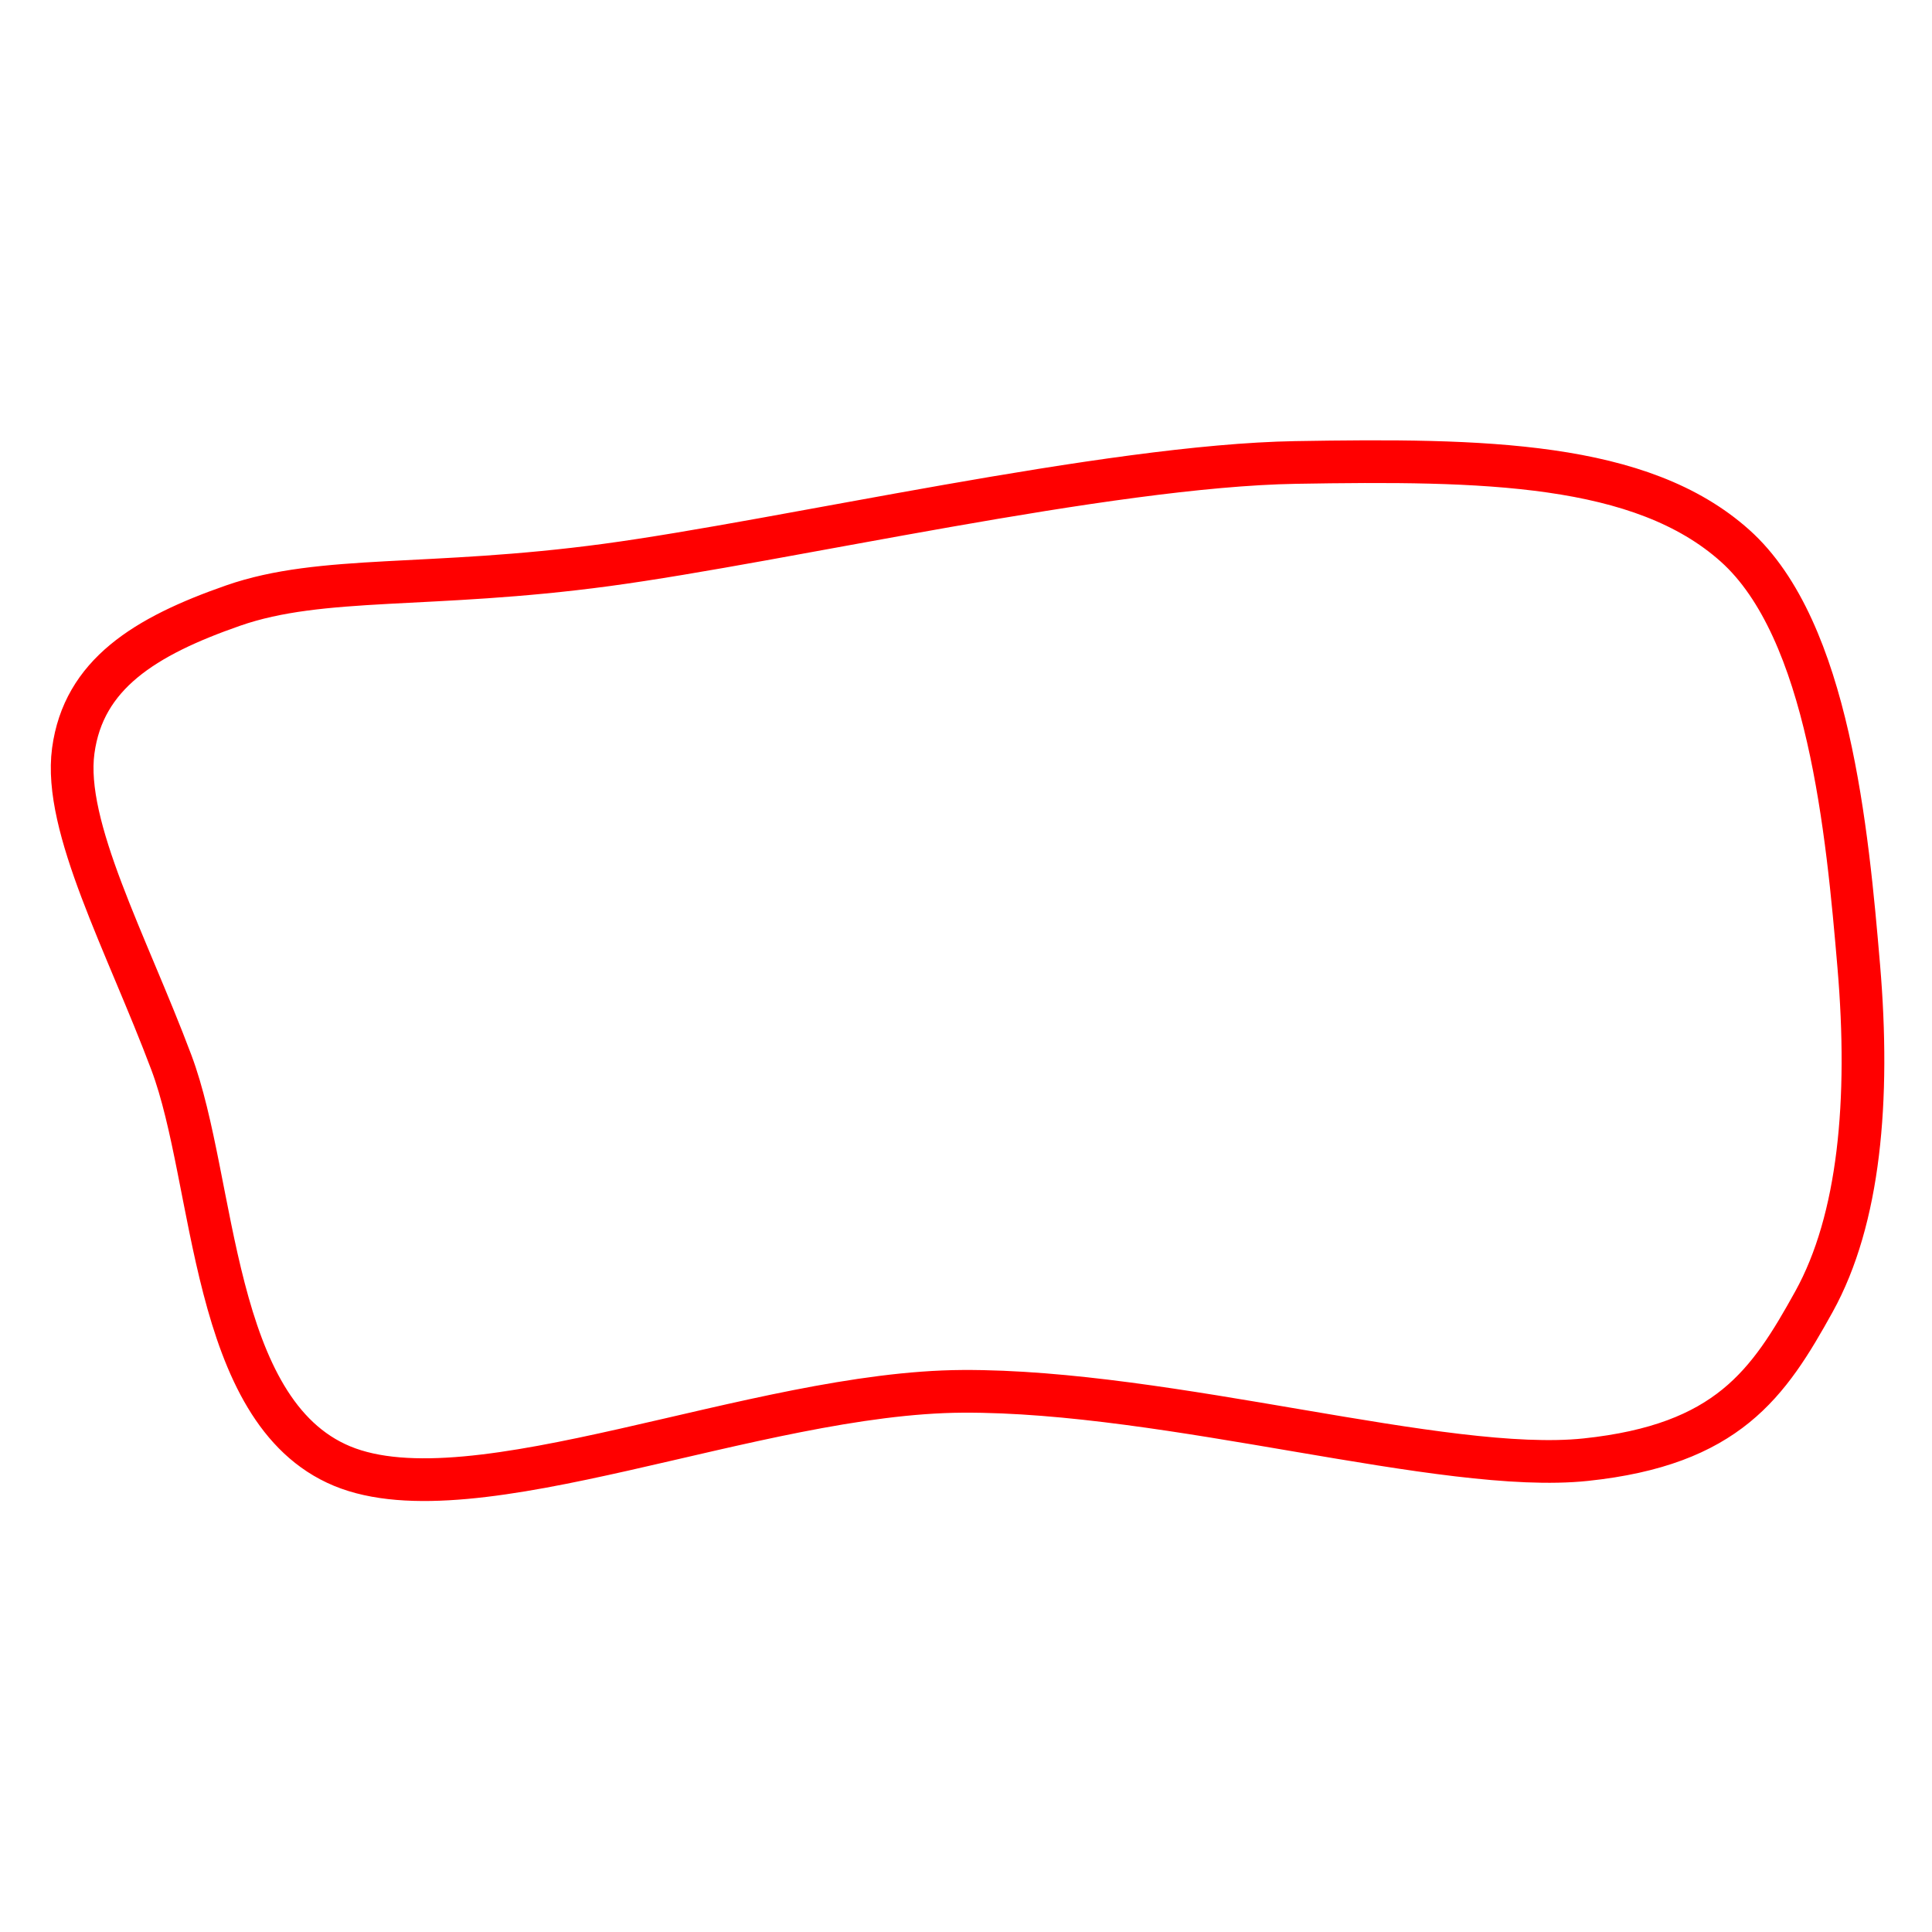<?xml version="1.0" encoding="UTF-8" standalone="no"?><!DOCTYPE svg PUBLIC "-//W3C//DTD SVG 1.1//EN" "http://www.w3.org/Graphics/SVG/1.1/DTD/svg11.dtd"><svg width="150px" height="150px" viewBox="0 0 100 100" version="1.1" xmlns="http://www.w3.org/2000/svg" xmlns:xlink="http://www.w3.org/1999/xlink" xml:space="preserve" xmlns:serif="http://www.serif.com/" style="fill-rule:evenodd;clip-rule:evenodd;stroke-linejoin:round;stroke-miterlimit:10;"><g><path d="M67.059,23.937c-9.735,0.165 -26.499,4.071 -35.663,5.305c-9.165,1.234 -14.722,0.497 -19.323,2.1c-4.601,1.602 -7.748,3.573 -8.281,7.515c-0.534,3.943 2.76,9.966 5.078,16.137c2.319,6.171 2.006,18.052 8.834,20.889c6.827,2.837 21.403,-3.813 32.131,-3.868c10.729,-0.055 24.898,4.31 32.241,3.537c7.343,-0.774 9.459,-3.924 11.814,-8.179c2.355,-4.255 2.908,-10.426 2.32,-17.353c-0.59,-6.926 -1.547,-17.426 -6.405,-21.773c-4.858,-4.347 -13.011,-4.476 -22.746,-4.31Z" style="fill:none;stroke:#f00;stroke-width:2.21px;"/></g></svg>